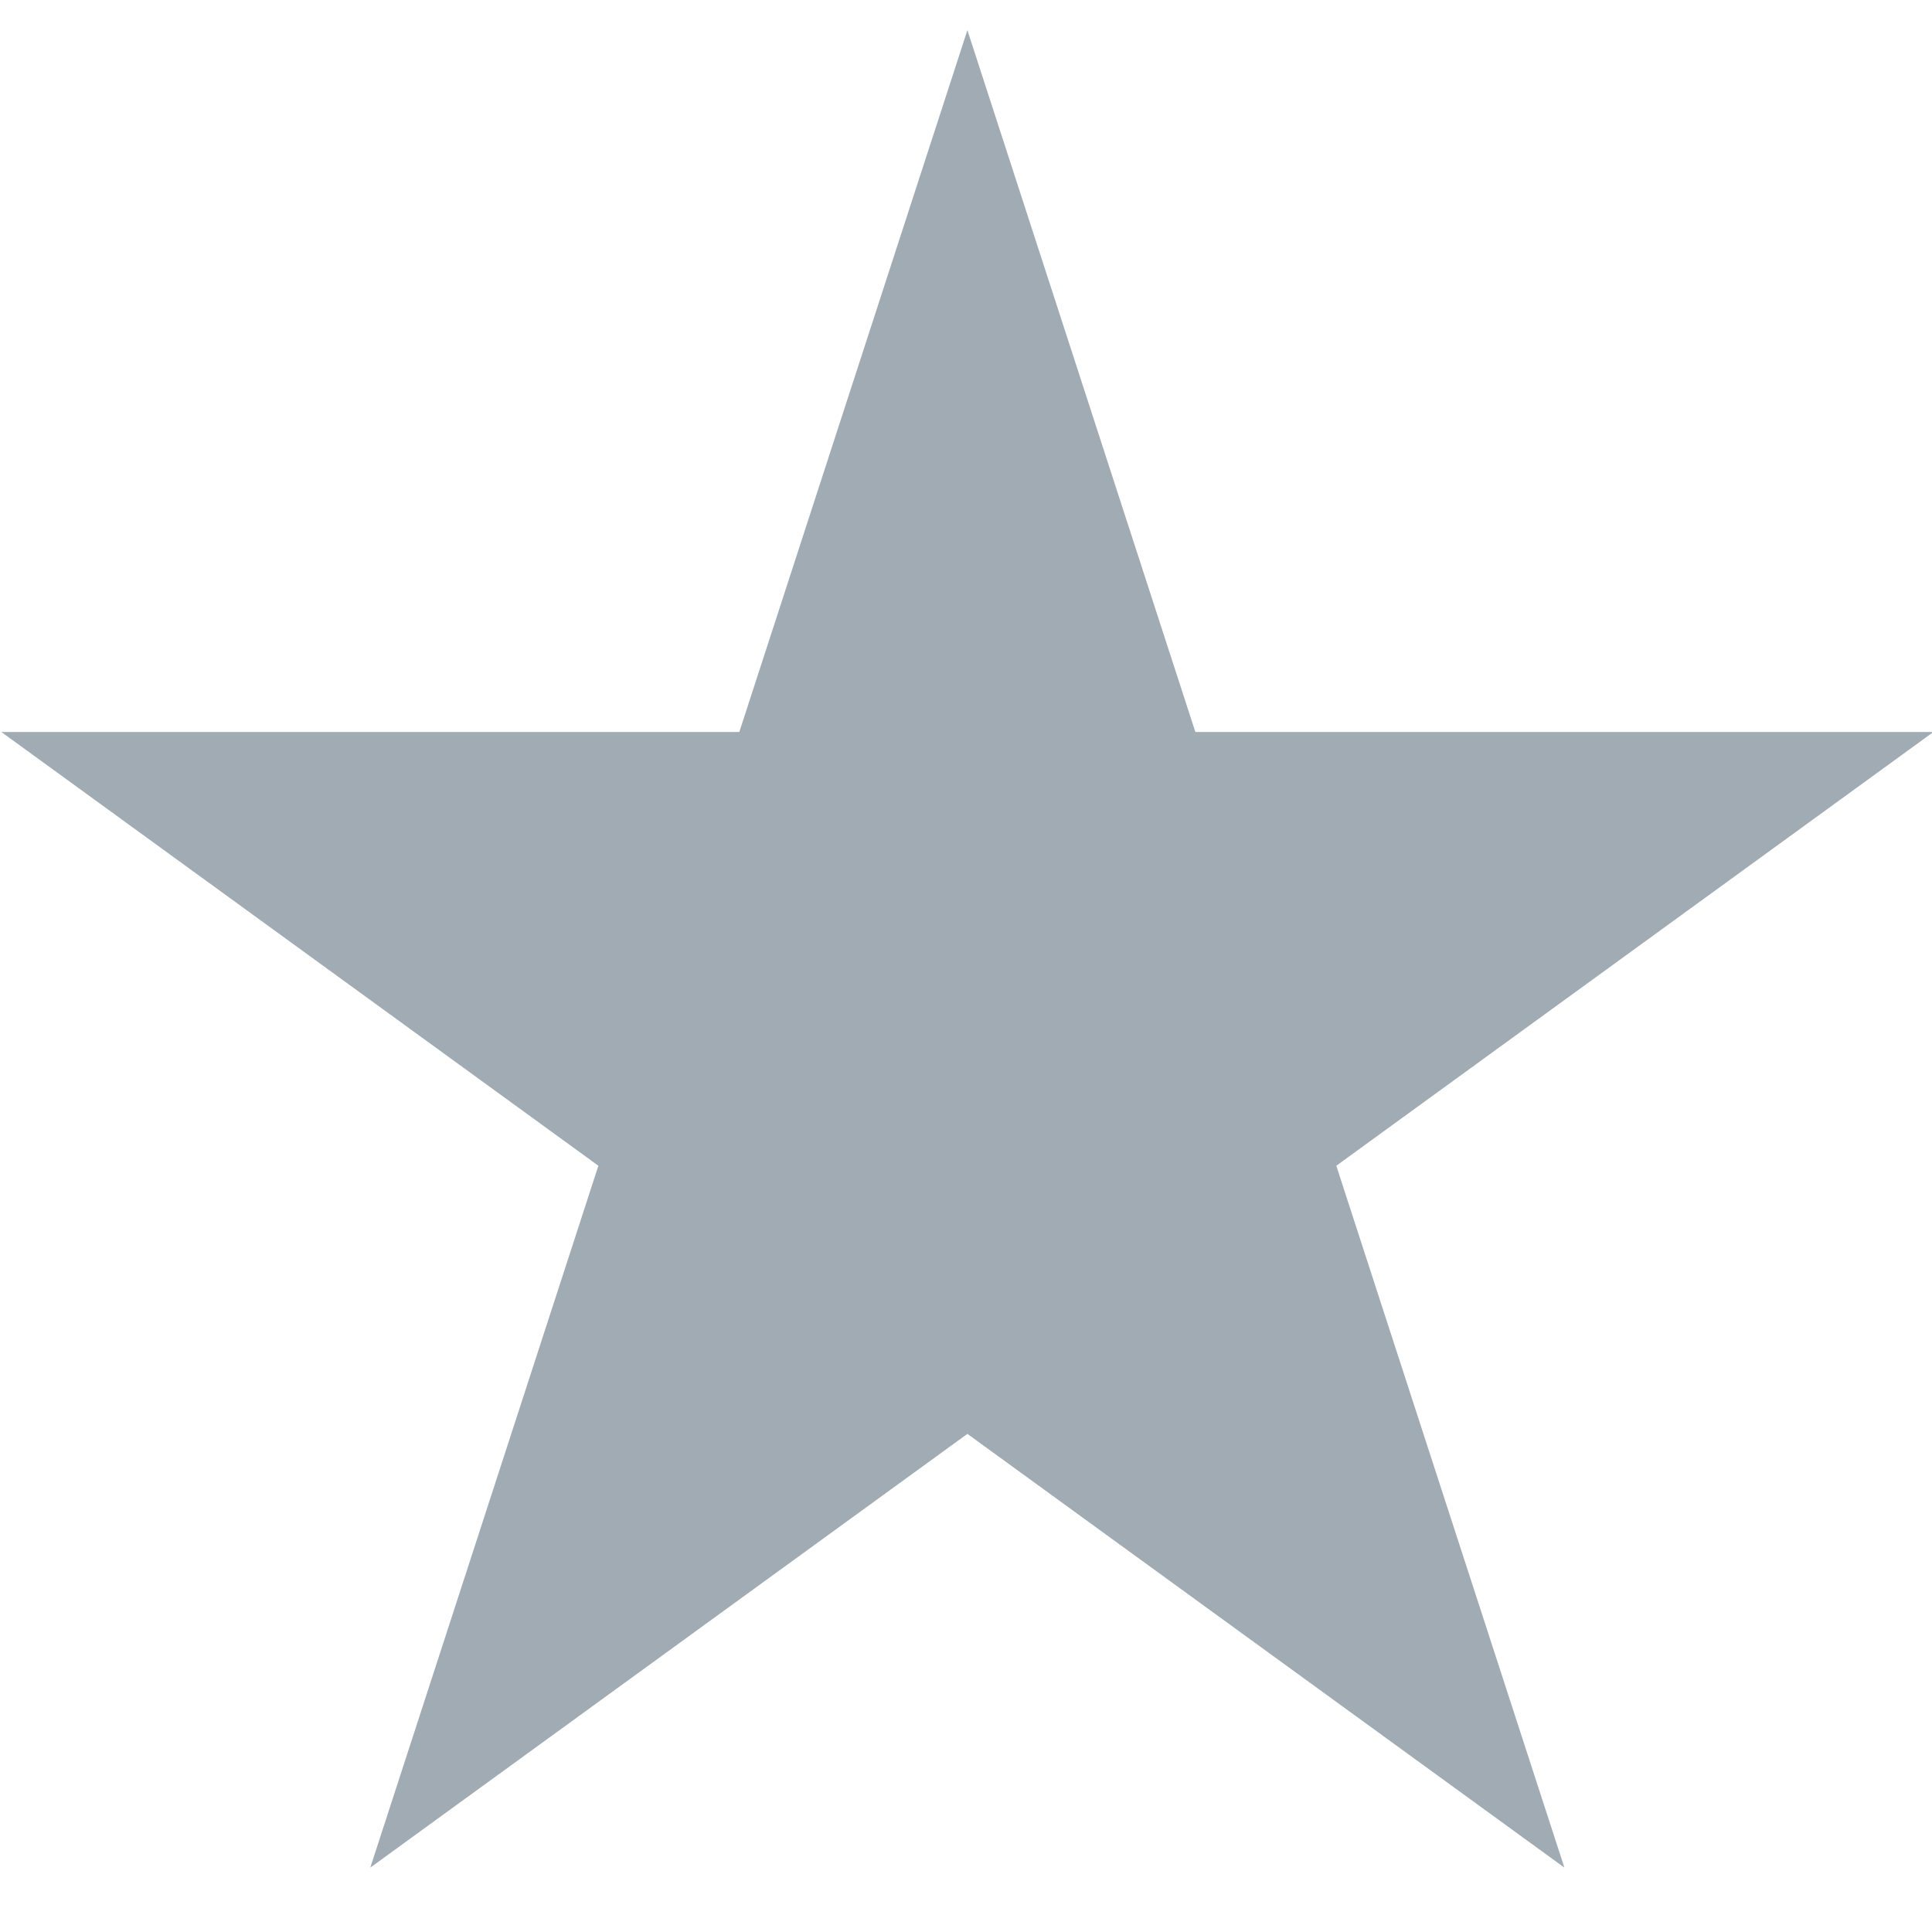 <?xml version="1.0" encoding="UTF-8" standalone="no"?><!DOCTYPE svg PUBLIC "-//W3C//DTD SVG 1.1//EN" "http://www.w3.org/Graphics/SVG/1.1/DTD/svg11.dtd">
<svg width="100%" height="100%" viewBox="0 0 18 18" version="1.1" xmlns="http://www.w3.org/2000/svg" xmlns:xlink="http://www.w3.org/1999/xlink" xml:space="preserve" style="fill-rule:evenodd;clip-rule:evenodd;stroke-linejoin:round;stroke-miterlimit:1.414;">
	<path id="star" d="M9.013,0.281l2.124,6.539l6.876,0l-5.563,4.041l2.125,6.539l-5.562,-4.041l-5.563,4.041l2.125,-6.539l-5.562,-4.041l6.875,0l2.125,-6.539Z"  style="fill:#A1ABB4;"/>
</svg>
